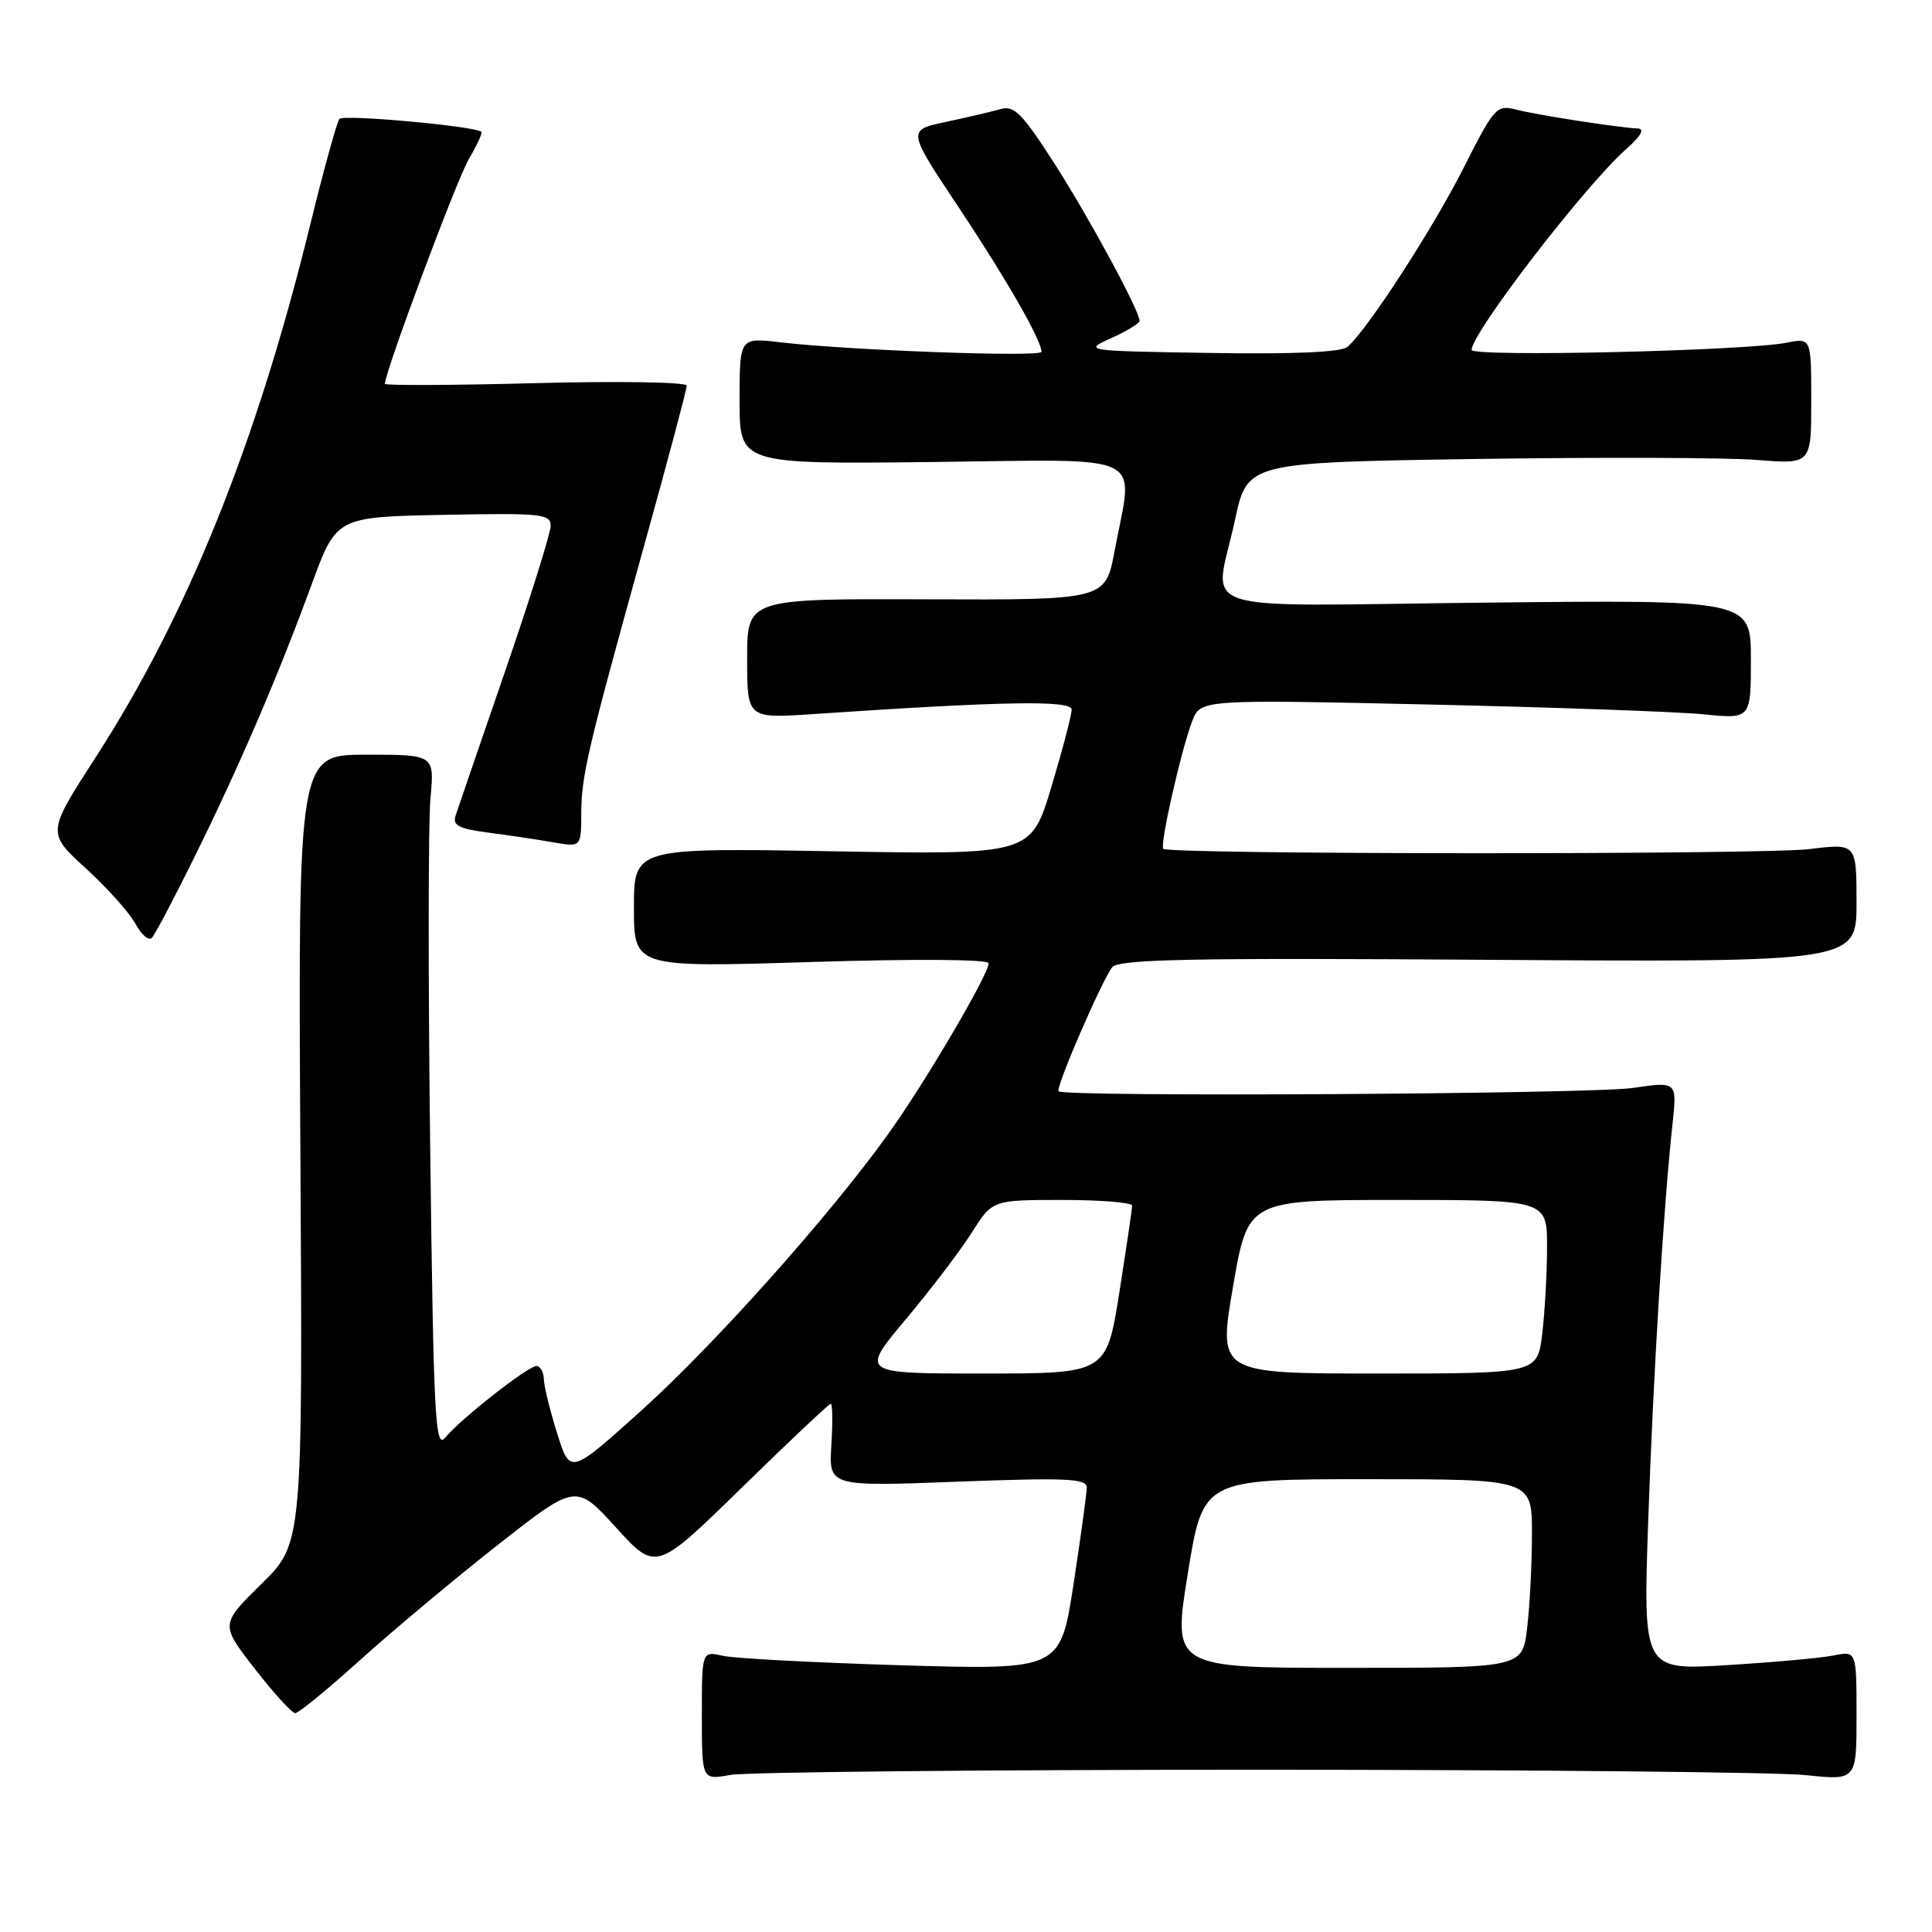 <?xml version="1.0" encoding="UTF-8" standalone="no"?>
<!DOCTYPE svg PUBLIC "-//W3C//DTD SVG 1.1//EN" "http://www.w3.org/Graphics/SVG/1.1/DTD/svg11.dtd" >
<svg xmlns="http://www.w3.org/2000/svg" xmlns:xlink="http://www.w3.org/1999/xlink" version="1.1" viewBox="0 0 256 256">
 <g >
 <path fill="currentColor"
d=" M 166.50 234.50 C 202.80 234.50 235.54 234.82 239.25 235.21 C 246.00 235.92 246.00 235.92 246.00 227.34 C 246.00 218.75 246.00 218.75 242.95 219.36 C 241.27 219.70 234.90 220.27 228.80 220.64 C 217.71 221.32 217.71 221.32 218.40 201.41 C 219.08 181.80 220.43 159.88 221.62 148.90 C 222.22 143.30 222.22 143.30 216.36 144.16 C 210.81 144.97 141.04 145.38 140.27 144.60 C 139.83 144.17 145.92 130.08 147.36 128.18 C 148.18 127.10 157.55 126.91 197.18 127.18 C 246.00 127.50 246.00 127.50 246.00 119.62 C 246.00 111.74 246.00 111.74 239.75 112.51 C 233.65 113.26 154.89 113.23 154.14 112.47 C 153.65 111.99 156.50 99.40 157.96 95.59 C 159.07 92.68 159.07 92.68 189.29 93.35 C 205.90 93.72 222.31 94.31 225.75 94.65 C 232.00 95.28 232.00 95.28 232.00 87.38 C 232.00 79.48 232.00 79.48 197.00 79.85 C 156.80 80.28 160.91 81.63 163.64 68.91 C 165.28 61.28 165.28 61.28 195.39 60.82 C 211.95 60.57 228.76 60.63 232.75 60.94 C 240.00 61.52 240.00 61.52 240.00 53.15 C 240.00 44.77 240.00 44.77 236.75 45.41 C 231.22 46.50 195.00 47.33 195.00 46.36 C 195.00 44.11 210.00 24.62 215.44 19.79 C 217.45 18.02 217.98 17.06 217.00 17.02 C 214.50 16.92 203.67 15.24 200.84 14.51 C 198.32 13.86 197.96 14.27 193.98 22.16 C 189.86 30.32 181.08 43.86 178.52 45.98 C 177.69 46.67 171.27 46.95 160.37 46.77 C 143.59 46.50 143.52 46.49 147.25 44.80 C 149.31 43.87 151.00 42.84 151.00 42.52 C 151.00 41.19 144.37 28.94 139.72 21.67 C 135.49 15.07 134.38 13.94 132.60 14.45 C 131.45 14.78 128.18 15.55 125.35 16.15 C 120.21 17.23 120.21 17.23 126.96 27.37 C 133.34 36.95 138.00 45.07 138.00 46.62 C 138.00 47.35 112.39 46.42 103.33 45.35 C 98.00 44.72 98.00 44.72 98.00 53.11 C 98.00 61.50 98.00 61.50 123.50 61.22 C 152.59 60.89 150.18 59.72 147.69 73.00 C 146.47 79.50 146.47 79.50 122.74 79.41 C 99.00 79.33 99.00 79.33 99.00 87.27 C 99.00 95.21 99.00 95.21 107.75 94.62 C 133.06 92.91 142.00 92.76 142.00 94.03 C 142.00 94.74 140.79 99.35 139.31 104.28 C 136.61 113.26 136.61 113.26 110.31 112.80 C 84.00 112.34 84.00 112.34 84.00 120.27 C 84.00 128.20 84.00 128.20 107.50 127.47 C 121.41 127.04 131.00 127.11 131.00 127.64 C 131.00 129.12 122.62 143.38 117.75 150.18 C 110.01 161.01 94.54 178.33 84.83 187.04 C 75.54 195.39 75.54 195.39 73.83 189.94 C 72.89 186.95 72.09 183.71 72.06 182.75 C 72.03 181.79 71.59 181.00 71.09 181.00 C 69.97 181.00 61.05 188.00 59.00 190.49 C 57.66 192.12 57.45 188.01 57.00 151.90 C 56.73 129.68 56.74 108.91 57.04 105.75 C 57.57 100.00 57.57 100.00 48.54 100.00 C 39.50 100.00 39.50 100.00 39.80 152.25 C 40.11 204.50 40.11 204.50 34.65 209.87 C 29.19 215.24 29.19 215.24 33.76 221.12 C 36.27 224.35 38.68 227.00 39.12 227.00 C 39.57 227.00 43.43 223.83 47.71 219.97 C 52.00 216.10 60.18 209.25 65.91 204.75 C 76.32 196.57 76.32 196.57 81.62 202.40 C 86.92 208.23 86.92 208.23 98.29 197.12 C 104.55 191.00 109.86 186.00 110.08 186.00 C 110.31 186.00 110.35 188.47 110.16 191.49 C 109.82 196.98 109.82 196.98 126.91 196.33 C 141.24 195.79 144.00 195.91 144.00 197.09 C 144.00 197.87 143.21 203.63 142.25 209.89 C 140.50 221.28 140.50 221.28 119.50 220.66 C 107.95 220.31 97.26 219.75 95.75 219.40 C 93.00 218.77 93.00 218.77 93.00 227.32 C 93.00 235.87 93.00 235.87 96.75 235.19 C 98.81 234.81 130.20 234.50 166.50 234.50 Z  M 25.80 113.50 C 31.77 101.40 36.86 89.55 41.27 77.50 C 44.57 68.50 44.57 68.50 58.79 68.22 C 71.86 67.97 73.00 68.09 72.96 69.72 C 72.94 70.70 70.22 79.38 66.91 89.00 C 63.59 98.62 60.65 107.22 60.36 108.10 C 59.95 109.37 60.84 109.83 64.67 110.32 C 67.33 110.67 71.19 111.24 73.25 111.60 C 77.00 112.26 77.00 112.26 77.02 107.88 C 77.03 102.78 77.81 99.48 85.37 72.23 C 88.47 61.08 91.00 51.57 91.00 51.10 C 91.00 50.63 82.00 50.48 71.00 50.77 C 60.00 51.06 51.00 51.09 51.00 50.86 C 51.00 49.29 60.50 23.86 62.10 21.12 C 63.19 19.27 63.95 17.62 63.79 17.47 C 62.99 16.72 45.50 15.12 44.97 15.76 C 44.64 16.17 42.87 22.57 41.05 30.00 C 33.93 58.95 24.79 81.60 12.63 100.42 C 6.22 110.35 6.22 110.35 11.38 115.07 C 14.22 117.66 17.18 120.97 17.95 122.41 C 18.73 123.86 19.70 124.69 20.12 124.27 C 20.53 123.85 23.09 119.00 25.80 113.50 Z  M 157.39 208.50 C 159.41 196.00 159.41 196.00 181.20 196.00 C 203.00 196.00 203.00 196.00 202.99 203.25 C 202.99 207.24 202.70 212.86 202.35 215.75 C 201.72 221.00 201.72 221.00 178.54 221.00 C 155.37 221.00 155.37 221.00 157.39 208.50 Z  M 120.02 174.82 C 123.33 170.87 127.27 165.69 128.77 163.32 C 131.50 159.00 131.50 159.00 140.75 159.00 C 145.84 159.00 150.00 159.34 150.01 159.75 C 150.02 160.16 149.25 165.34 148.32 171.25 C 146.61 182.00 146.61 182.00 130.30 182.00 C 113.99 182.00 113.99 182.00 120.02 174.82 Z  M 163.38 170.50 C 165.35 159.00 165.35 159.00 185.17 159.00 C 205.00 159.00 205.00 159.00 204.99 165.25 C 204.99 168.69 204.70 173.86 204.35 176.75 C 203.72 182.00 203.72 182.00 182.56 182.00 C 161.41 182.00 161.41 182.00 163.38 170.50 Z "/>
</g>
</svg>